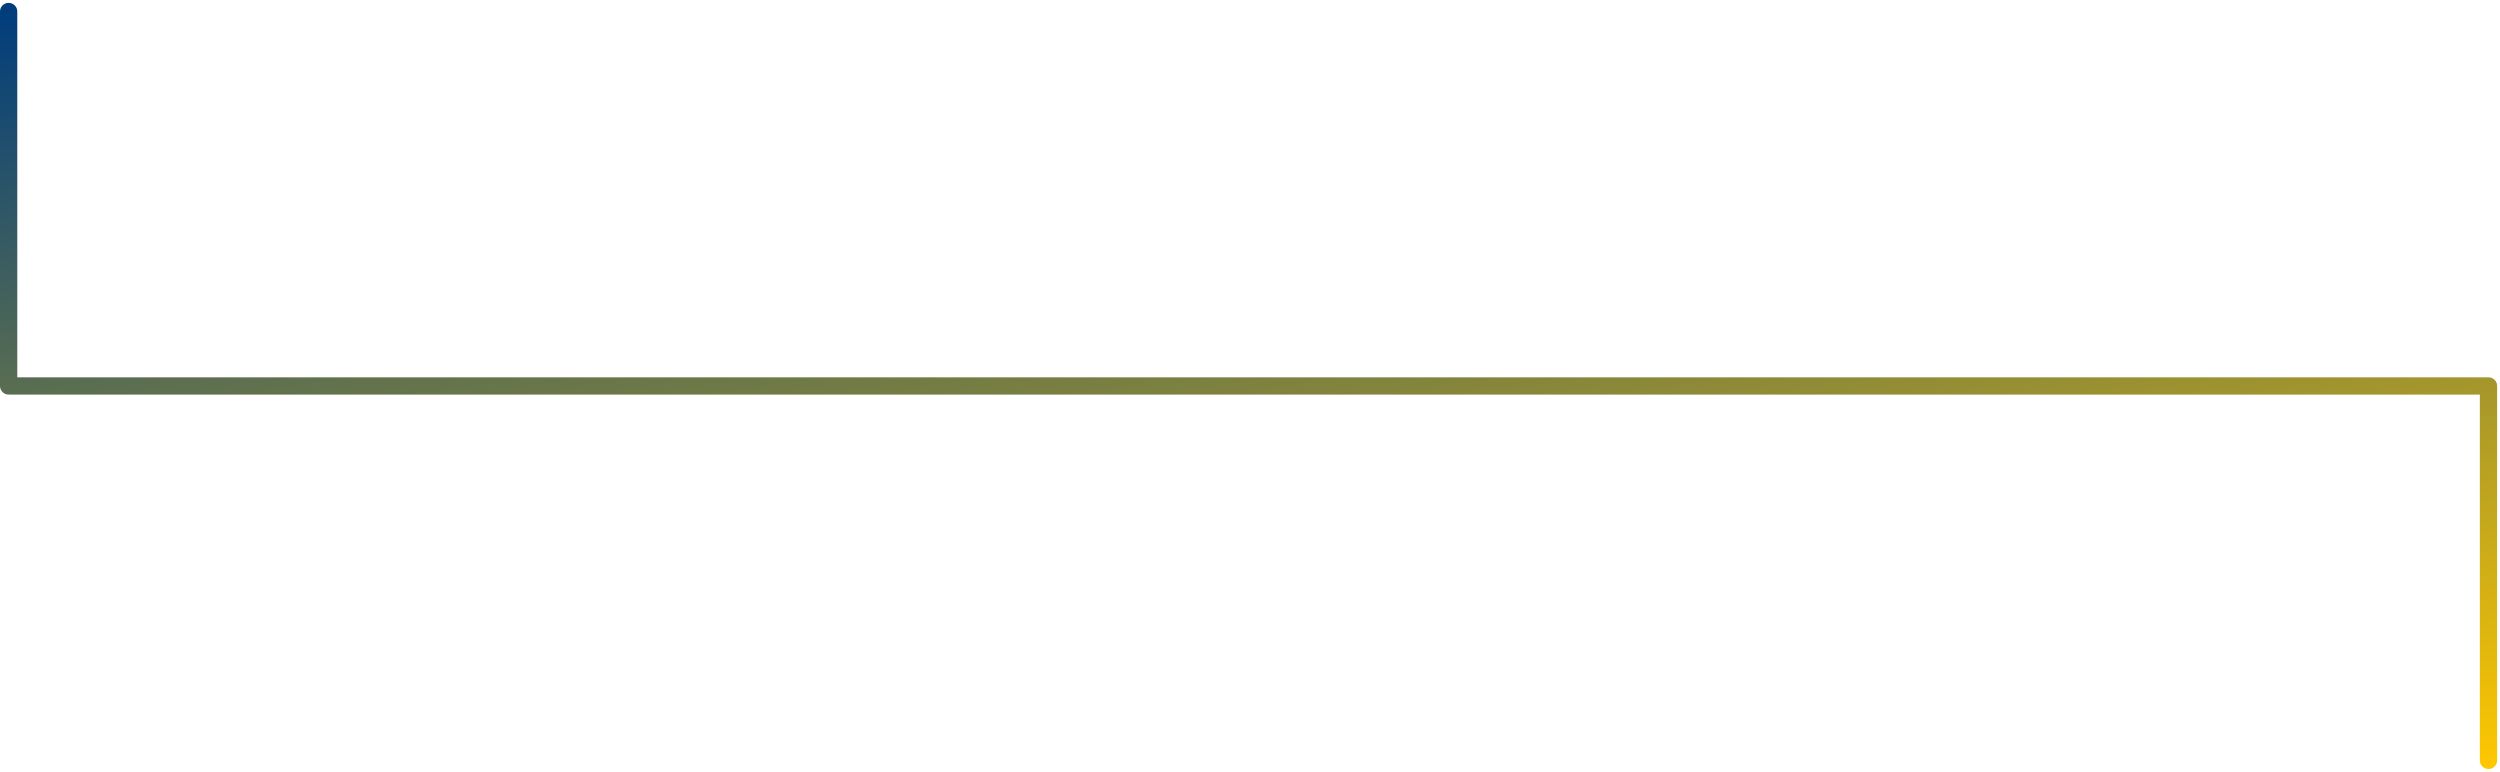 <?xml version="1.0" encoding="utf-8"?>
<!-- Generator: Adobe Illustrator 22.1.0, SVG Export Plug-In . SVG Version: 6.00 Build 0)  -->
<svg version="1.1" id="Layer_1" xmlns="http://www.w3.org/2000/svg" xmlns:xlink="http://www.w3.org/1999/xlink" x="0px" y="0px"
	 viewBox="0 0 434 134" enable-background="new 0 0 434 134" xml:space="preserve">
<linearGradient id="SVGID_1_" gradientUnits="userSpaceOnUse" x1="-1416.23" y1="8.288" x2="-1415.237" y2="7.296" gradientTransform="matrix(720.5 0 0 -96 1020252.5 815)">
	<stop  offset="0" style="stop-color:#003D7D"/>
	<stop  offset="1" style="stop-color:#FEC700"/>
</linearGradient>
<path fill="none" stroke="url(#SVGID_1_)" stroke-width="3" stroke-linecap="round" stroke-linejoin="round" d="M432,132V67V132z
	 M431.7,67H1.8H431.7L431.7,67z M1.5,67V2V67z"/>
</svg>
